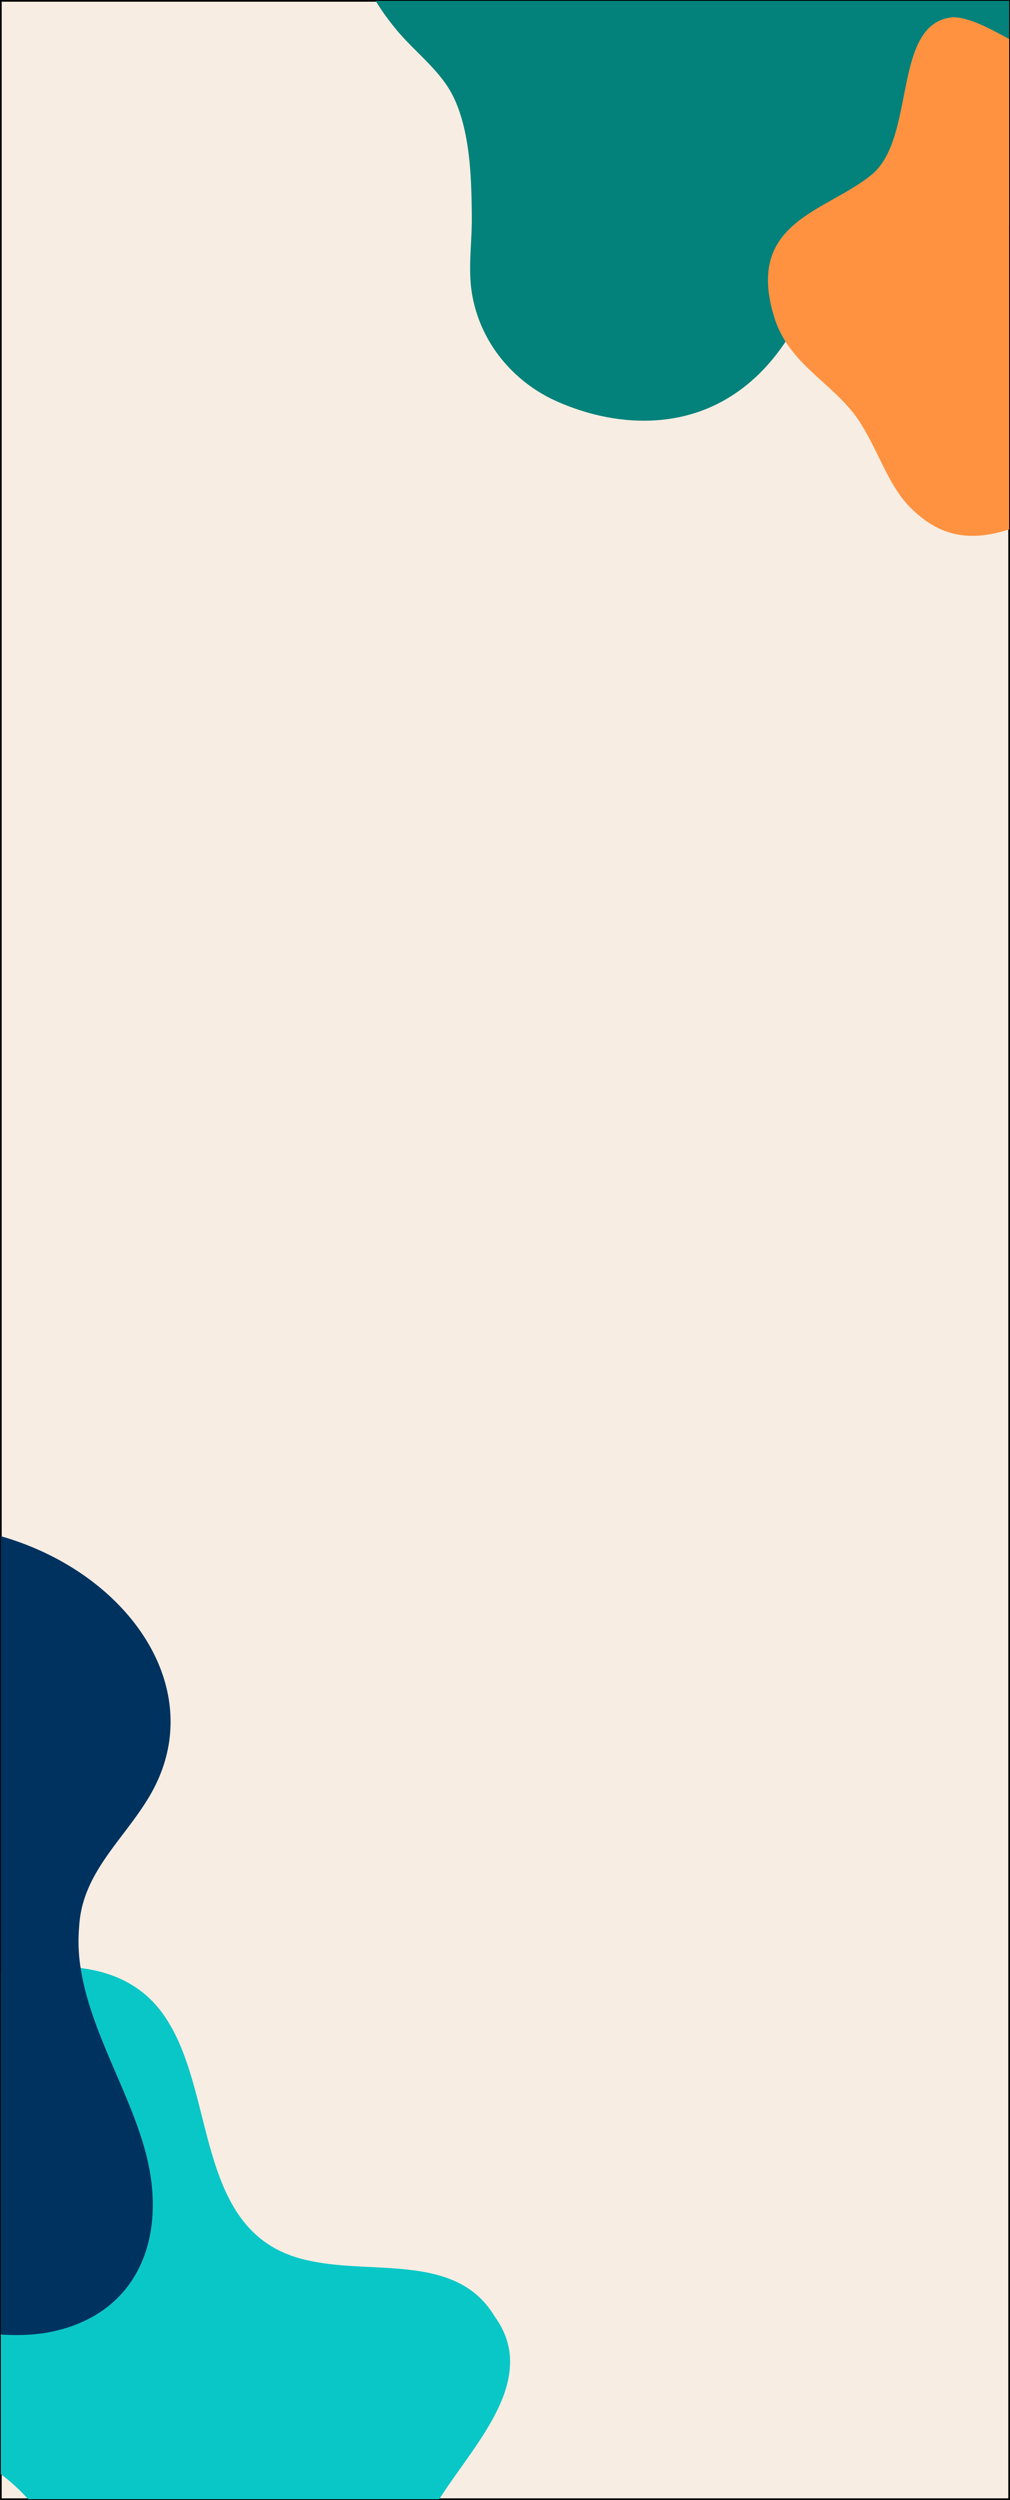 <svg xmlns="http://www.w3.org/2000/svg" viewBox="0 0 598 1479"><rect x="0" y="0" width="598" height="1479" fill="#808080" stroke="none"/><defs><style>.cls-1{fill:#f7ede2;}.cls-2{fill:none;stroke:#000;}.cls-3{fill:#02827b;}.cls-4{fill:#ff9240;}.cls-5{fill:#0ac7c7;}.cls-6{fill:#003260;}</style></defs><g id="Layer_2" data-name="Layer 2"><g id="Layer_1-2" data-name="Layer 1"><rect class="cls-1" x="0.5" y="0.5" width="597" height="1478"/><rect class="cls-2" x="0.5" y="0.5" width="597" height="1478"/><path class="cls-3" d="M597.5.5V132.83a178.46,178.46,0,0,1-27.6,2.72c-23,.78-41.33,2.12-61.52,13.95-7.83,4.57-19.81,9.34-25.12,16.82-5.77,8.18-8.58,19.81-13.69,28.63q-2.11,3.66-4.44,7.16c-10.05,15.11-23.1,27.92-39.32,36.3-30,15.51-65.4,12.59-95.93-.88-25.82-11.42-45.21-34.58-50.26-62.86-2.73-15.16-.16-30.67-.27-45.94-.15-22.54-.82-50.89-11-71.64-7.75-15.84-23.71-27-34.55-40.62a144.55,144.55,0,0,1-9.13-12.39c-.77-1.18-1.51-2.37-2.22-3.58Z"/><path class="cls-4" d="M597.5,23.14V313.19c-19.71,6.26-39.85,6.87-59.81-14.3-13.51-14.36-20-39.28-33.1-55.39-12.43-15.23-29.1-25.14-39.46-41.39a58.47,58.47,0,0,1-6.7-14.42c-17.5-56.61,30.6-62.24,57.58-84.28,26.34-21.54,12.31-87.72,46.43-93C571.28,9.09,584.66,16,597.5,23.14Z"/><path class="cls-5" d="M302,1398.15c-.5,28-26.24,55.55-41.74,80.07l-.18.28H16.69A114,114,0,0,0,.5,1463.68v-297c16.15-2.93,32.33-4.28,47.24-2.42,20.61,2.57,38.77,11.28,51,30.48,30,46.54,16.5,128.61,84.24,142.62,38.24,8.51,87.23-4.51,109.73,32.78C299.48,1379.38,302.23,1388.89,302,1398.15Z"/><path class="cls-6" d="M87.57,1278.9c11.05,49.88-9.39,93.3-62.17,101.44a118.32,118.32,0,0,1-24.9.71V908.79c76.24,21.84,124.55,91.81,88.11,153.66-15.23,25.88-39.84,45.29-41.72,77a100.64,100.64,0,0,0,.85,24.78C53.68,1203.43,79.11,1241.09,87.57,1278.9Z"/></g></g></svg>